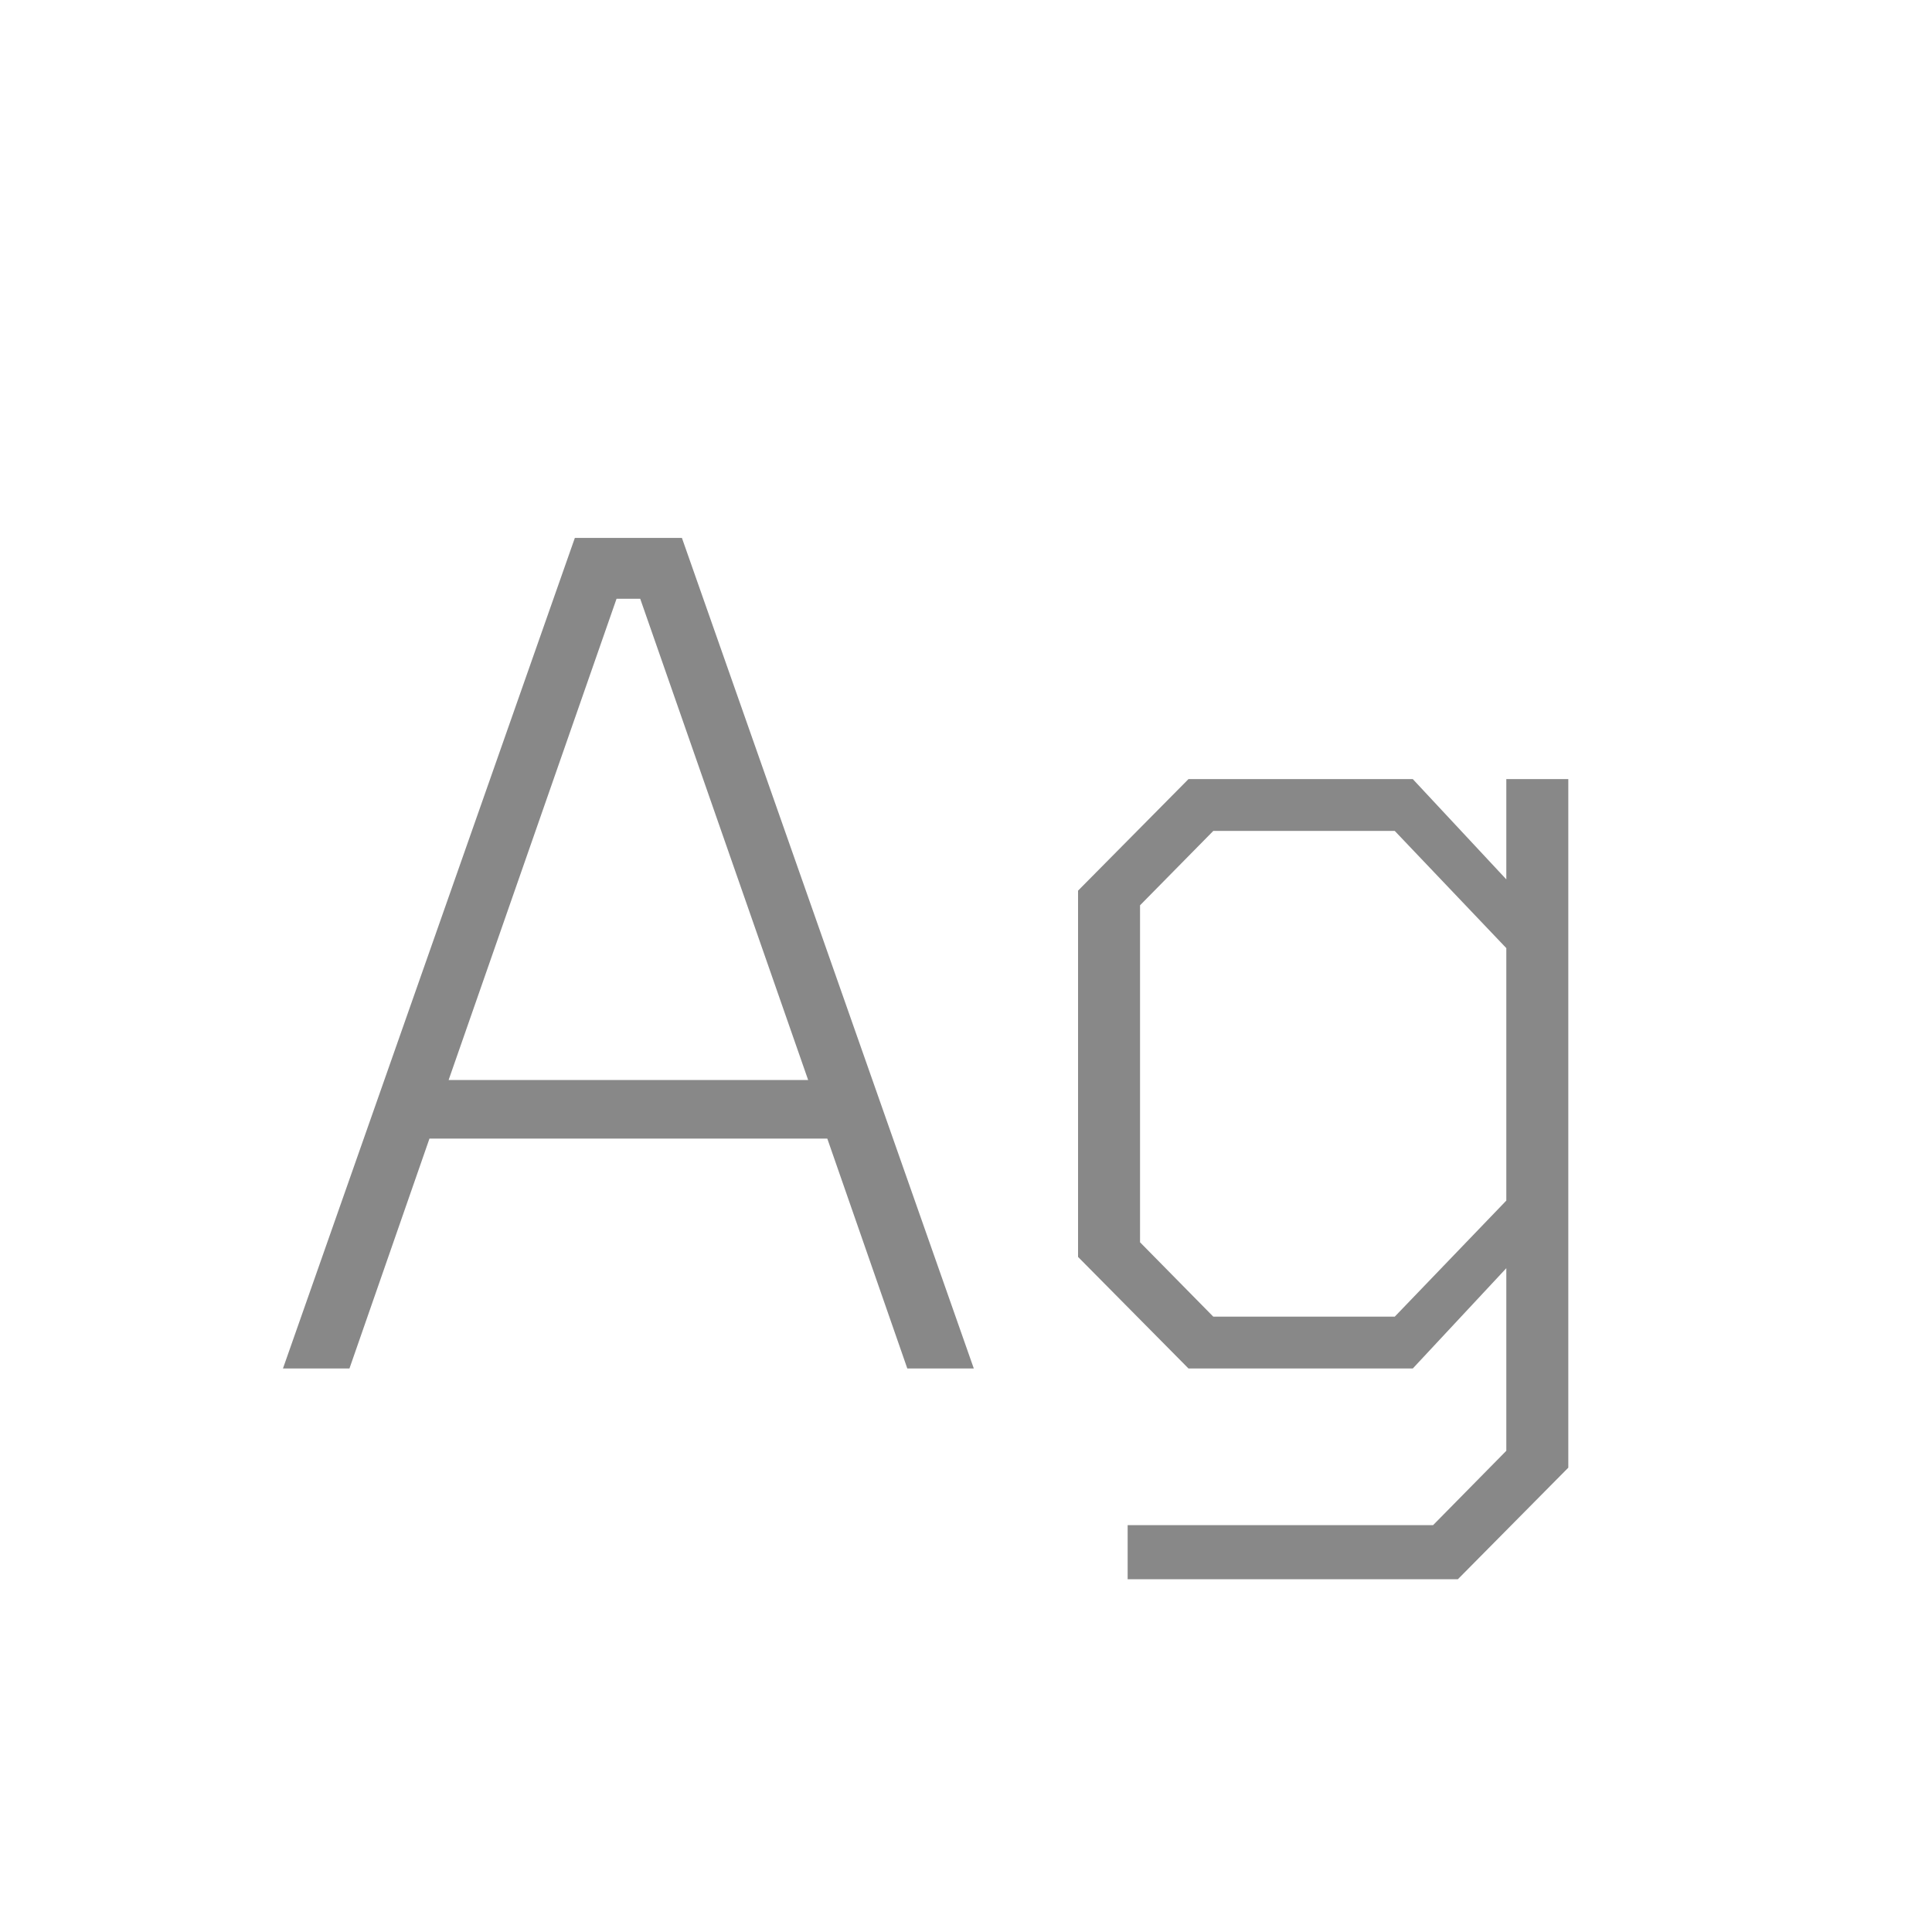 <svg width="24" height="24" viewBox="0 0 24 24" fill="none" xmlns="http://www.w3.org/2000/svg">
<path d="M3.515 17L7.141 6.682H8.471L12.097 17H11.271L10.277 14.144H5.335L4.341 17H3.515ZM5.573 13.416H10.039L7.953 7.438H7.659L5.573 13.416ZM14.008 19.618V18.946H17.802L18.712 18.022V15.754L17.55 17H14.764L13.392 15.614V11.064L14.764 9.678H17.55L18.712 10.924V9.678H19.482V18.232L18.11 19.618H14.008ZM17.326 16.356L18.712 14.914V11.778L17.326 10.322H15.072L14.162 11.246V15.432L15.072 16.356H17.326Z" fill="#888888"/>
</svg>
